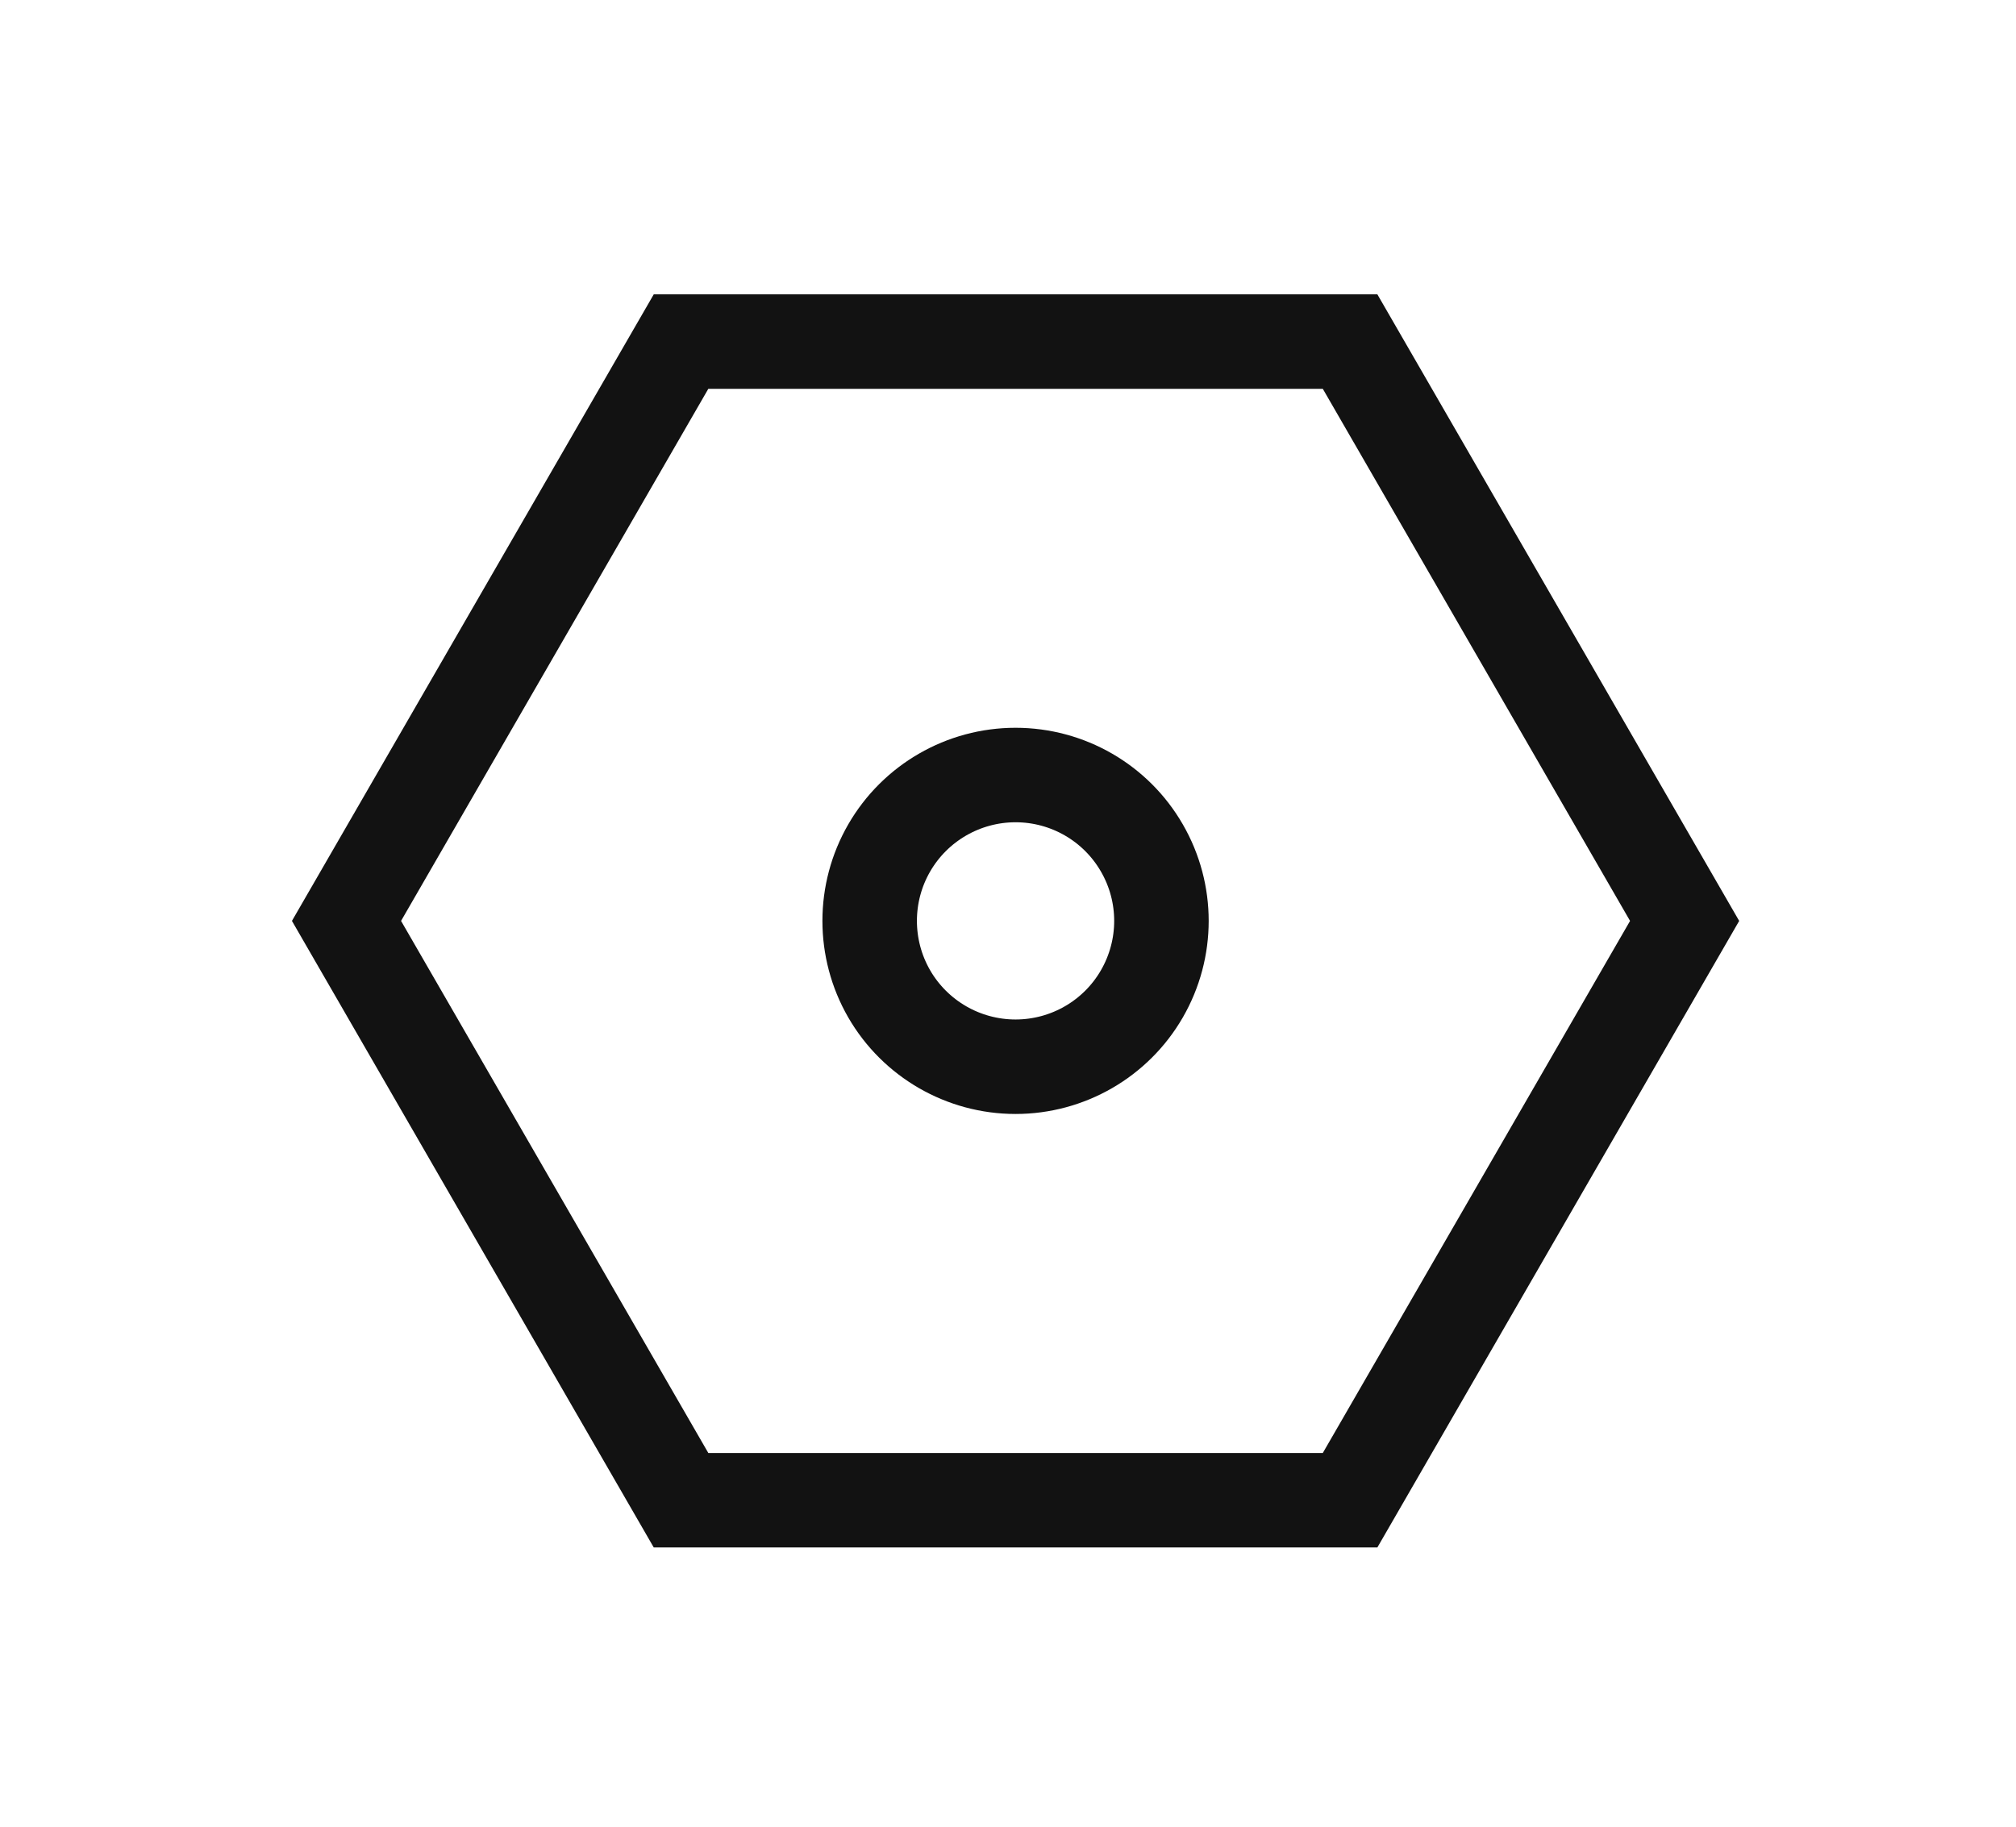 <svg width="32" height="29" viewBox="0 0 32 29" fill="none" xmlns="http://www.w3.org/2000/svg">
<g filter="url(#filter0_d_2259_1213)">
<path fill-rule="evenodd" clip-rule="evenodd" d="M5.5 10.62L10.81 1.423L21.43 1.423L26.74 10.62L21.43 19.817L10.81 19.817L5.5 10.62Z" stroke="#121212" stroke-width="1.5"/>
<path d="M14.114 11.778C13.701 11.061 13.701 10.178 14.114 9.462C14.528 8.745 15.293 8.304 16.12 8.304C16.947 8.304 17.712 8.745 18.125 9.462C18.539 10.178 18.539 11.061 18.125 11.778C17.712 12.494 16.947 12.935 16.12 12.935C15.293 12.935 14.528 12.494 14.114 11.778Z" stroke="#121212" stroke-width="1.5"/>
</g>
<defs>
<filter id="filter0_d_2259_1213" x="0.634" y="0.673" width="30.972" height="27.895" filterUnits="userSpaceOnUse" color-interpolation-filters="sRGB">
<feFlood flood-opacity="0" result="BackgroundImageFix"/>
<feColorMatrix in="SourceAlpha" type="matrix" values="0 0 0 0 0 0 0 0 0 0 0 0 0 0 0 0 0 0 127 0" result="hardAlpha"/>
<feOffset dy="4"/>
<feGaussianBlur stdDeviation="2"/>
<feComposite in2="hardAlpha" operator="out"/>
<feColorMatrix type="matrix" values="0 0 0 0 0 0 0 0 0 0 0 0 0 0 0 0 0 0 0.25 0"/>
<feBlend mode="normal" in2="BackgroundImageFix" result="effect1_dropShadow_2259_1213"/>
<feBlend mode="normal" in="SourceGraphic" in2="effect1_dropShadow_2259_1213" result="shape"/>
</filter>
</defs>
</svg>
